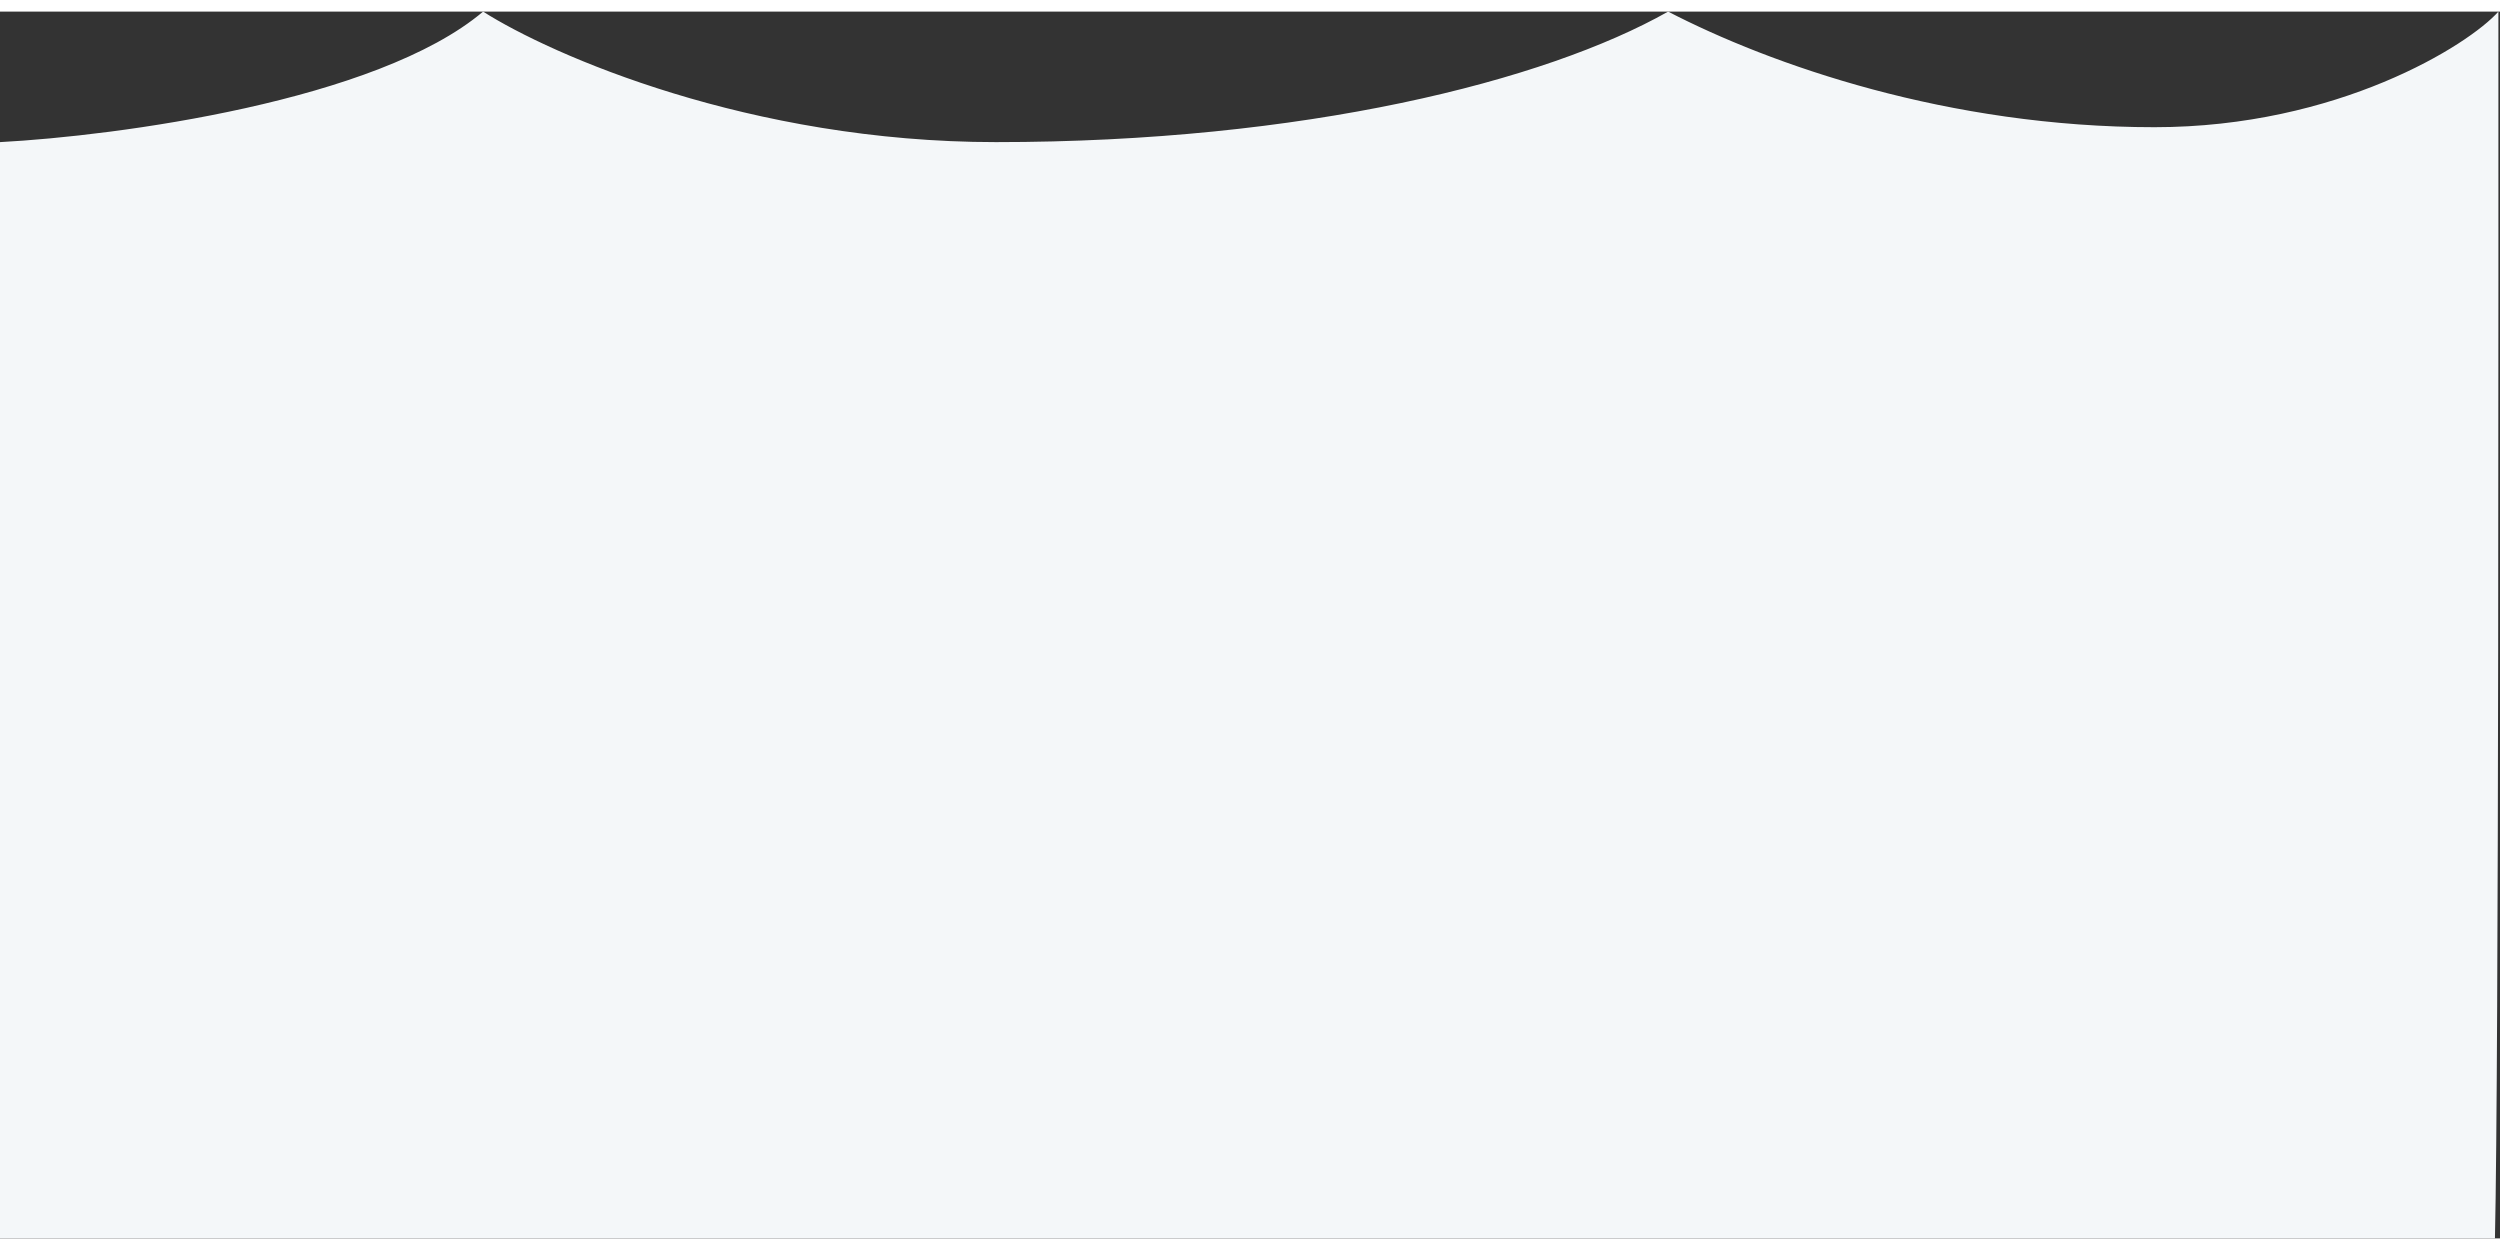 <svg width="400" height="200" viewBox="0 0 377 185" fill="none" xmlns="http://www.w3.org/2000/svg">
<rect x="0" y="0" width="377" height="185" fill="#333333" stroke="none"/>
<path d="M72.852 0C56.885 13.495 17.631 18.744 0 19.681V185H376.237C376.839 158.438 376.758 36.5 376.758 0C372.267 5.061 352.5 17.432 324.902 17.432C293.762 17.432 267 8 251.551 0C233 10.5 196.601 19.681 150.195 19.681C113.071 19.681 83.165 6.56 72.852 0Z" fill="#F4F7F9"/>
</svg>
